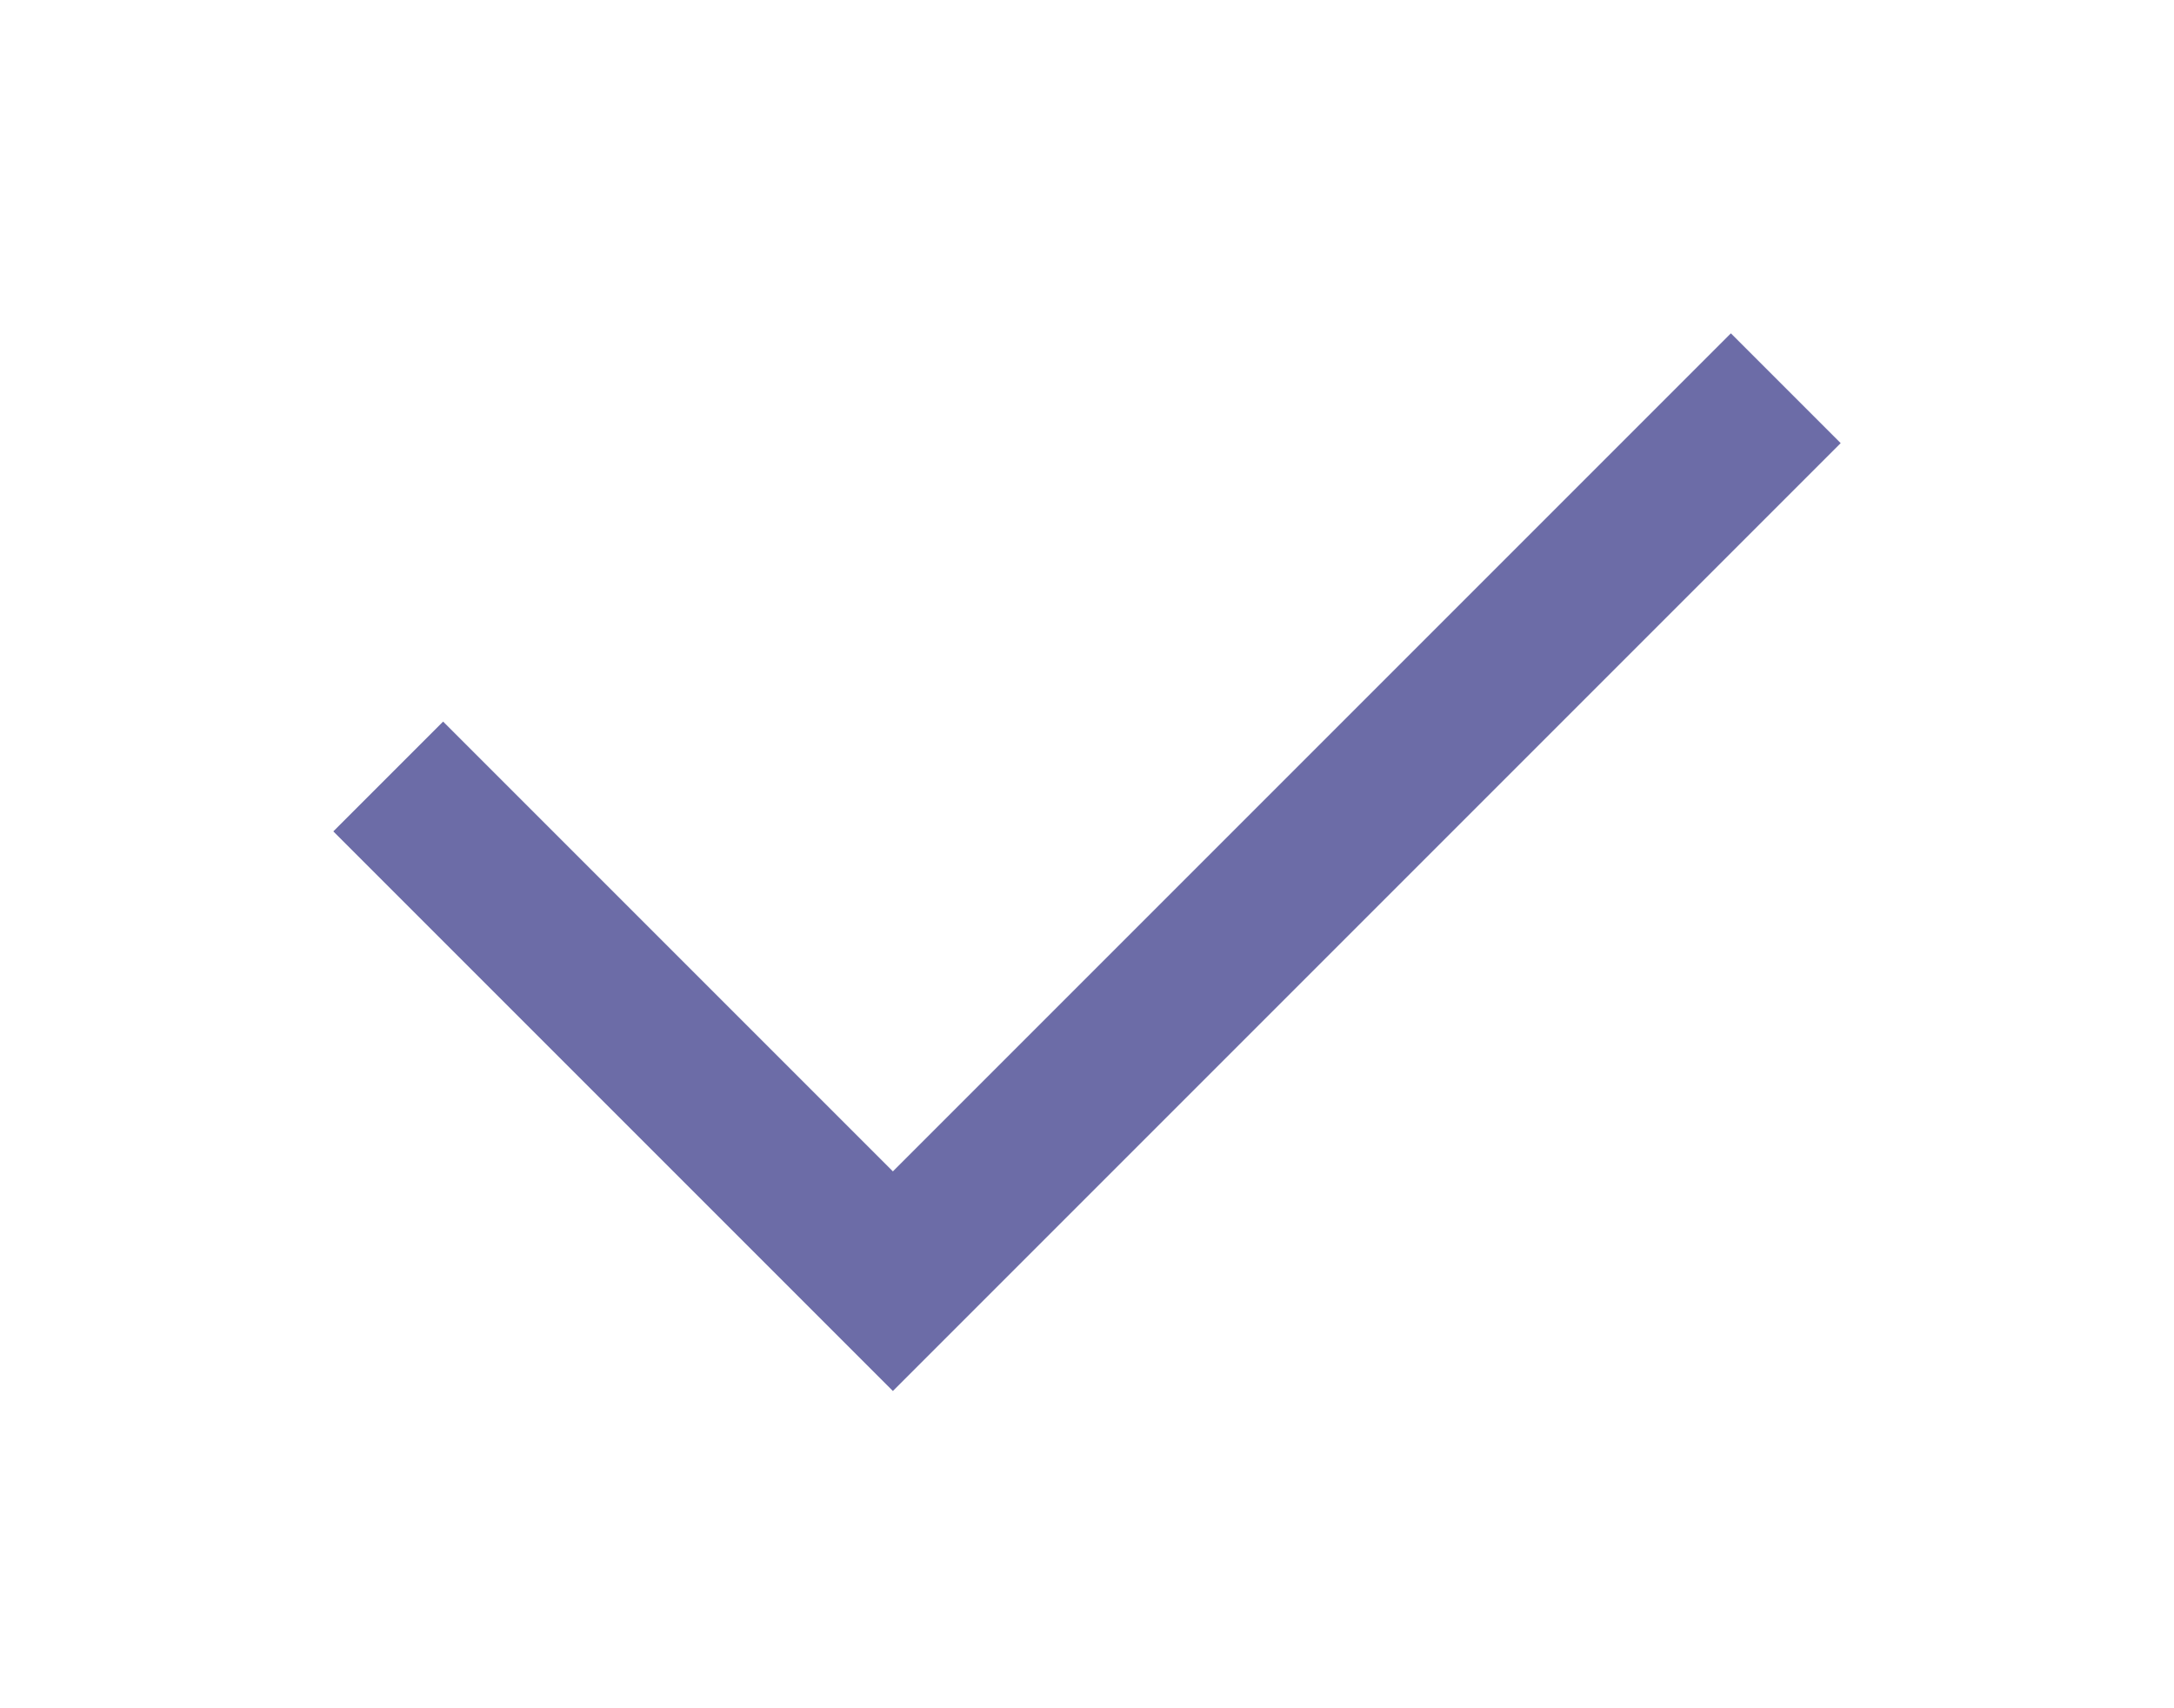 <svg width="28" height="22" viewBox="0 0 28 22" fill="none" xmlns="http://www.w3.org/2000/svg">
<g filter="url(#filter0_d_233_30)">
<path d="M5 6L7.5 8.5L11.5 12.5L18 6L21 3L23 1" stroke="#6C6CA7" stroke-width="2"/>
</g>
<defs>
<filter id="filter0_d_233_30" x="0.293" y="0.293" width="27.414" height="21.621" filterUnits="userSpaceOnUse" color-interpolation-filters="sRGB">
<feFlood flood-opacity="0" result="BackgroundImageFix"/>
<feColorMatrix in="SourceAlpha" type="matrix" values="0 0 0 0 0 0 0 0 0 0 0 0 0 0 0 0 0 0 127 0" result="hardAlpha"/>
<feOffset dy="4"/>
<feGaussianBlur stdDeviation="2"/>
<feComposite in2="hardAlpha" operator="out"/>
<feColorMatrix type="matrix" values="0 0 0 0 0 0 0 0 0 0 0 0 0 0 0 0 0 0 0.25 0"/>
<feBlend mode="normal" in2="BackgroundImageFix" result="effect1_dropShadow_233_30"/>
<feBlend mode="normal" in="SourceGraphic" in2="effect1_dropShadow_233_30" result="shape"/>
</filter>
</defs>
</svg>
